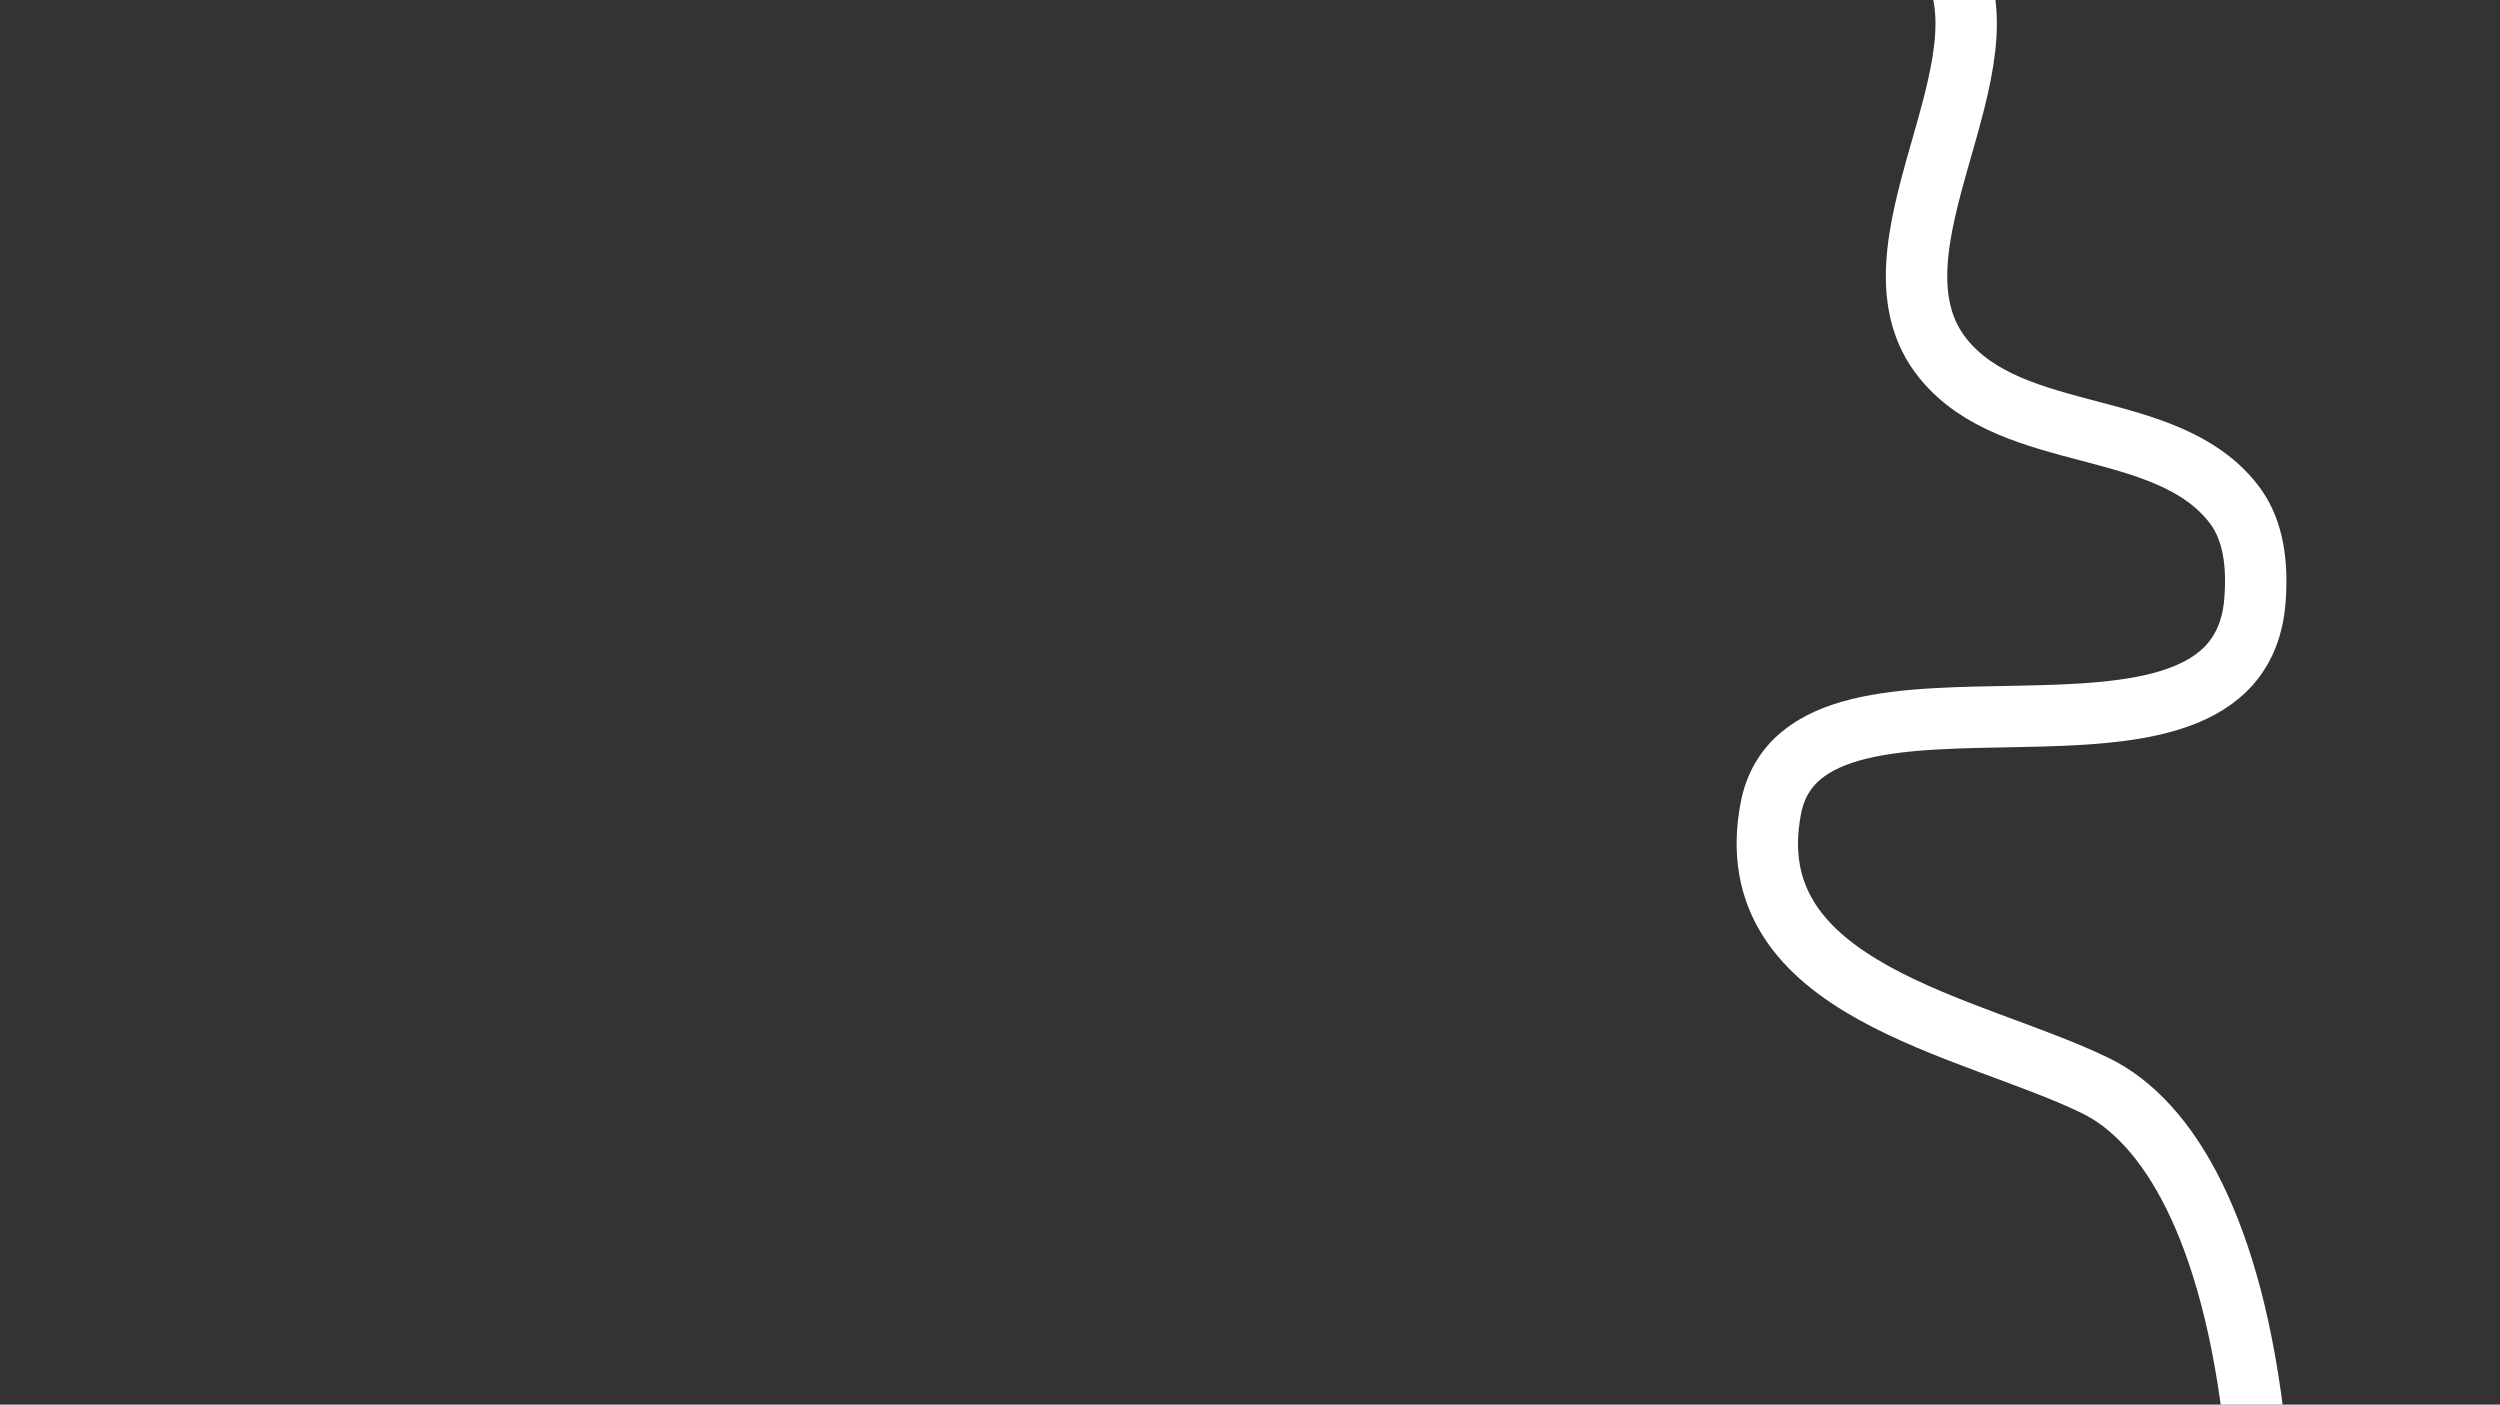 <?xml version="1.0" encoding="utf-8"?>
<!-- Generator: Adobe Illustrator 27.9.0, SVG Export Plug-In . SVG Version: 6.00 Build 0)  -->
<svg version="1.1" id="Layer_1" xmlns="http://www.w3.org/2000/svg" xmlns:xlink="http://www.w3.org/1999/xlink" x="0px" y="0px"
	 viewBox="0 0 1792 1006.82" style="enable-background:new 0 0 1792 1006.82;" xml:space="preserve">
<rect x="0" y="0" width="1792" height="1006.82" fill="#333333" stroke="none"/>
<style type="text/css">
	.st0{fill:none;stroke:#FFFFFF;stroke-width:44;}
</style>
<path class="st0" d="M1065.34-51.04c225.76-52.34,303.14-22,330.34,18.37c52.17,77.43-66.41,212.3-2.4,290.27
	c50.36,61.35,159.83,41.44,207.85,103.63c11.66,15.1,17.74,36.8,15.22,69.13c-12,154-322,18-347.04,149.1
	c-25.04,131.1,144.01,155.28,233.04,198.9c52.15,25.55,98.19,102.96,114,248"/>
</svg>
